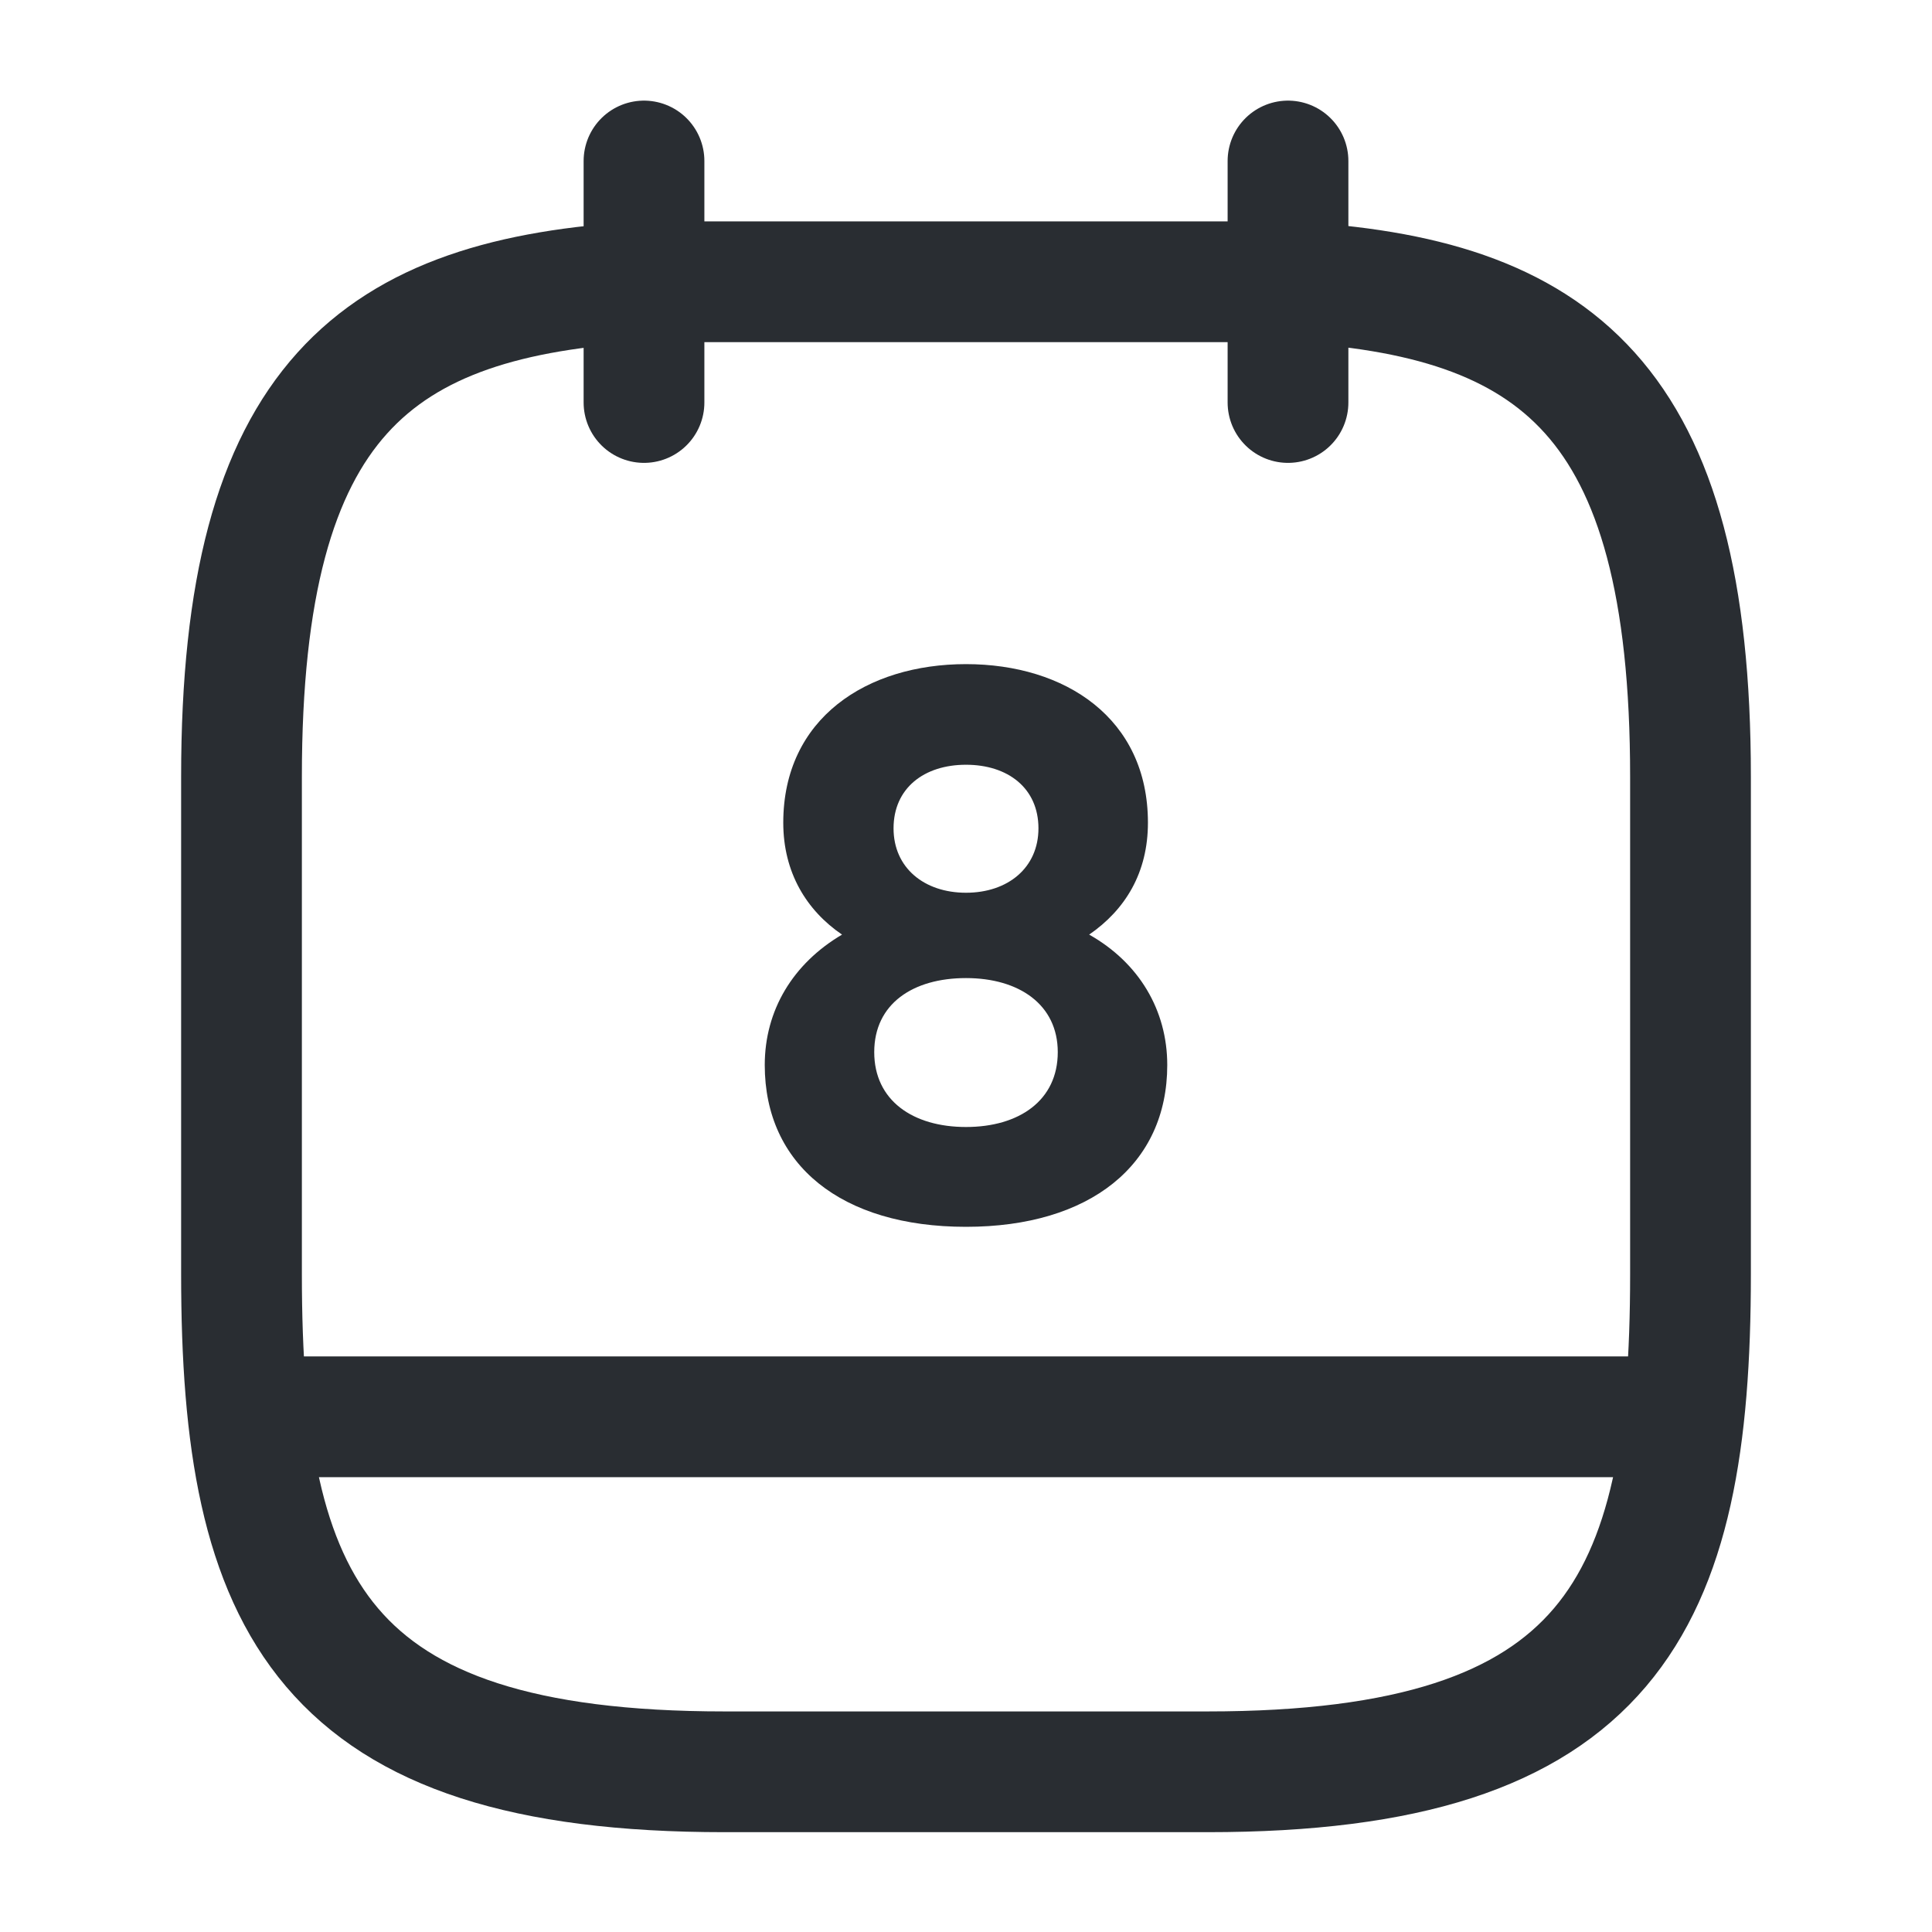 <svg fill="none" height="24" viewBox="0 0 24 24" width="24" xmlns="http://www.w3.org/2000/svg"><g stroke="#292d32" stroke-linecap="round" stroke-linejoin="round" stroke-miterlimit="10" stroke-width="1.5"><path d="m8 2v3"/><path d="m16 2v3"/><path d="m16 3.5c3.33.18 5 1.45 5 6.15v6.18c0 4.12-1 6.18-6 6.18h-6c-5 0-6-2.06-6-6.18v-6.18c0-4.7 1.67-5.96 5-6.15z"/><path d="m20.75 17.6h-17.5"/></g><path d="m12 8.25c-1.23 0-2.27.67-2.27 1.97 0 .62.29 1.09.73 1.39-.61.36-.96.94-.96 1.62 0 1.24.95 2.01 2.5 2.01 1.54 0 2.5-.77 2.5-2.01 0-.68-.35-1.27-.97-1.62.45-.31.73-.77.73-1.39 0-1.3-1.03-1.97-2.26-1.97zm0 2.84c-.52 0-.9-.31-.9-.8 0-.5.38-.79.9-.79s.9.29.9.79c0 .49-.38.8-.9.8zm0 2.91c-.66 0-1.14-.33-1.14-.93s.48-.92 1.14-.92 1.14.33 1.14.92c0 .6-.48.93-1.14.93z" fill="#292d32"/></svg>
